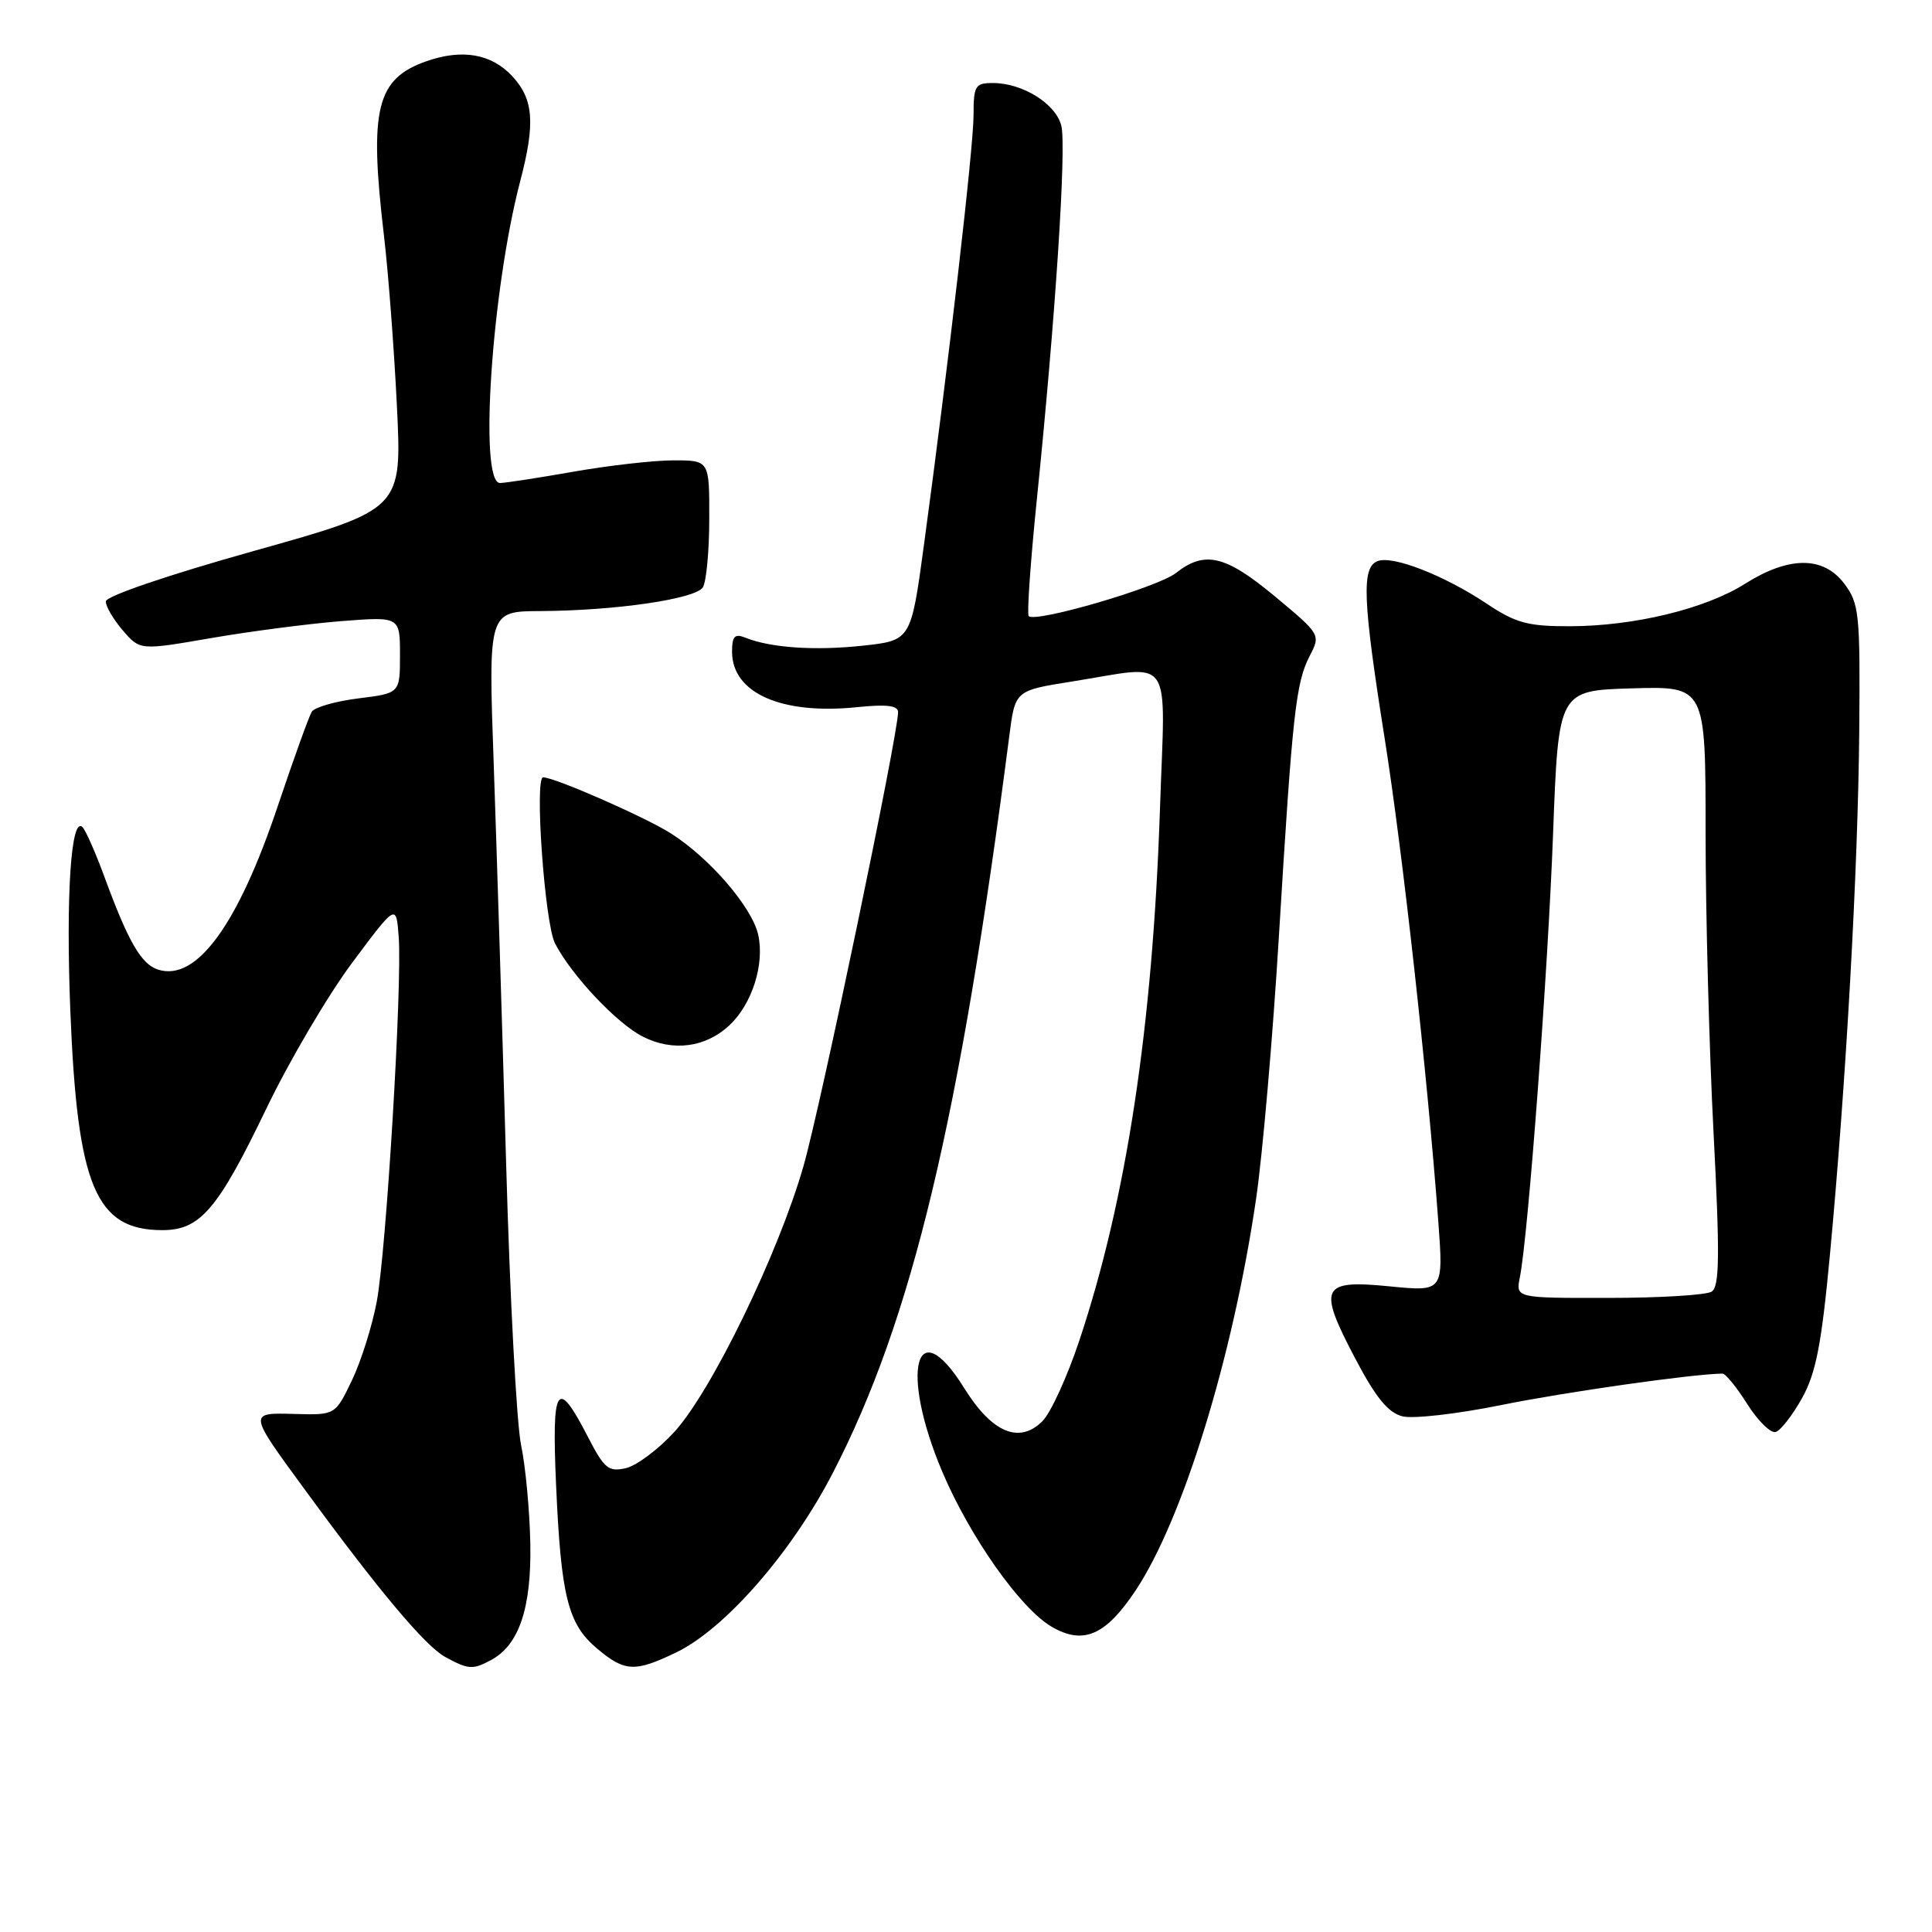 <?xml version="1.0" encoding="UTF-8" standalone="no"?>
<!DOCTYPE svg PUBLIC "-//W3C//DTD SVG 1.1//EN" "http://www.w3.org/Graphics/SVG/1.1/DTD/svg11.dtd" >
<svg xmlns="http://www.w3.org/2000/svg" xmlns:xlink="http://www.w3.org/1999/xlink" version="1.1" viewBox="0 0 256 256">
 <g >
 <path fill="currentColor"
d=" M 65.06 219.97 C 68.78 217.98 70.43 213.08 70.27 204.50 C 70.18 200.10 69.63 194.25 69.05 191.50 C 68.46 188.75 67.56 171.88 67.06 154.00 C 66.55 136.12 65.81 112.39 65.42 101.25 C 64.70 81.00 64.70 81.00 71.60 80.97 C 81.54 80.92 92.15 79.37 93.13 77.83 C 93.59 77.10 93.98 73.01 93.98 68.75 C 94.00 61.00 94.00 61.00 89.25 61.00 C 86.64 61.00 80.67 61.68 76.00 62.50 C 71.33 63.32 66.94 64.00 66.25 64.00 C 63.43 64.00 65.15 38.43 68.93 24.01 C 70.95 16.31 70.71 13.14 67.87 10.09 C 65.13 7.14 61.28 6.46 56.57 8.09 C 49.86 10.42 48.89 14.38 50.88 31.26 C 51.45 36.08 52.22 46.21 52.59 53.76 C 53.27 67.50 53.27 67.50 33.65 73.00 C 22.24 76.20 14.02 79.00 14.02 79.69 C 14.01 80.35 15.02 82.08 16.28 83.54 C 18.55 86.18 18.55 86.18 28.03 84.54 C 33.24 83.64 40.99 82.64 45.25 82.30 C 53.00 81.70 53.00 81.70 53.00 86.78 C 53.00 91.86 53.00 91.86 47.49 92.54 C 44.45 92.92 41.67 93.72 41.31 94.31 C 40.94 94.91 38.93 100.50 36.83 106.74 C 31.53 122.57 26.03 130.10 20.95 128.48 C 18.73 127.78 17.01 124.81 13.89 116.33 C 12.72 113.12 11.39 110.11 10.96 109.63 C 9.42 107.95 8.71 118.58 9.32 133.98 C 10.25 157.21 12.68 163.00 21.51 163.00 C 26.53 163.00 28.85 160.29 35.31 146.86 C 38.33 140.58 43.43 131.91 46.65 127.59 C 52.50 119.74 52.50 119.74 52.83 124.12 C 53.31 130.45 51.20 165.54 49.93 172.43 C 49.33 175.65 47.85 180.36 46.64 182.89 C 44.42 187.50 44.42 187.50 39.15 187.36 C 32.83 187.19 32.81 187.03 40.61 197.68 C 50.19 210.77 56.37 218.13 59.00 219.56 C 62.07 221.23 62.63 221.27 65.06 219.97 Z  M 89.63 218.94 C 96.10 215.81 104.94 205.67 110.37 195.14 C 120.84 174.87 127.16 148.46 133.74 97.50 C 134.51 91.50 134.51 91.50 142.01 90.31 C 155.71 88.14 154.40 86.25 153.70 107.25 C 152.73 136.07 149.26 158.93 143.00 177.68 C 141.41 182.44 139.22 187.22 138.14 188.30 C 135.06 191.38 131.45 189.86 127.76 183.93 C 121.33 173.57 119.20 181.64 124.85 195.00 C 128.49 203.59 135.16 213.07 139.30 215.52 C 143.52 218.01 146.49 216.74 150.49 210.72 C 156.75 201.28 163.36 179.82 166.43 158.91 C 167.29 153.09 168.66 137.34 169.47 123.91 C 171.27 94.37 171.70 90.48 173.56 86.88 C 175.00 84.10 174.96 84.04 168.95 79.04 C 162.37 73.56 159.64 72.92 155.81 75.93 C 153.42 77.82 137.22 82.56 136.31 81.64 C 136.06 81.39 136.54 74.51 137.37 66.34 C 139.85 42.16 141.33 19.47 140.63 16.66 C 139.90 13.74 135.50 11.00 131.55 11.00 C 129.22 11.00 129.00 11.36 129.00 15.26 C 129.00 19.51 125.70 48.12 122.43 72.19 C 120.71 84.87 120.71 84.87 114.29 85.56 C 107.92 86.24 102.10 85.84 98.75 84.49 C 97.35 83.93 97.00 84.31 97.00 86.35 C 97.00 91.84 103.55 94.74 113.60 93.70 C 117.46 93.30 119.00 93.49 119.00 94.35 C 119.00 97.36 108.77 146.45 106.47 154.50 C 103.15 166.09 94.30 184.31 89.36 189.73 C 87.24 192.05 84.34 194.22 82.92 194.54 C 80.63 195.06 80.06 194.59 77.90 190.39 C 73.80 182.44 73.10 183.49 73.68 196.69 C 74.33 211.50 75.24 215.19 79.10 218.43 C 82.79 221.54 84.12 221.60 89.63 218.94 Z  M 238.79 185.24 C 240.62 181.95 241.36 178.15 242.47 166.31 C 244.62 143.41 246.20 115.17 246.36 96.82 C 246.49 81.22 246.36 79.97 244.36 77.32 C 241.60 73.67 237.04 73.68 231.23 77.35 C 225.97 80.68 216.51 82.97 208.00 82.98 C 202.44 82.99 200.85 82.56 197.00 79.99 C 191.35 76.23 184.55 73.57 182.54 74.35 C 180.39 75.17 180.56 79.48 183.48 97.87 C 185.86 112.91 189.13 142.36 190.58 161.82 C 191.27 171.15 191.27 171.15 184.15 170.45 C 175.04 169.55 174.58 170.50 179.55 179.96 C 182.30 185.20 183.93 187.19 185.83 187.67 C 187.25 188.03 193.15 187.35 198.95 186.17 C 207.37 184.46 224.29 182.05 228.24 182.01 C 228.64 182.00 230.13 183.83 231.54 186.07 C 232.95 188.30 234.65 189.96 235.30 189.74 C 235.96 189.53 237.53 187.50 238.79 185.24 Z  M 96.67 135.84 C 99.65 133.04 101.33 127.77 100.47 123.88 C 99.67 120.22 94.02 113.67 88.85 110.40 C 85.41 108.23 73.48 103.00 71.97 103.00 C 70.80 103.00 72.18 122.35 73.54 125.00 C 75.73 129.24 81.73 135.62 85.20 137.37 C 89.18 139.38 93.52 138.80 96.67 135.84 Z  M 201.39 169.25 C 202.50 163.64 205.10 128.89 205.79 110.50 C 206.50 91.50 206.50 91.50 216.25 91.21 C 226.00 90.93 226.00 90.93 226.00 110.32 C 226.00 120.98 226.47 138.84 227.05 150.01 C 227.90 166.47 227.85 170.48 226.80 171.15 C 226.08 171.60 219.95 171.98 213.17 171.98 C 200.84 172.00 200.84 172.00 201.39 169.25 Z "/>
</g>
</svg>